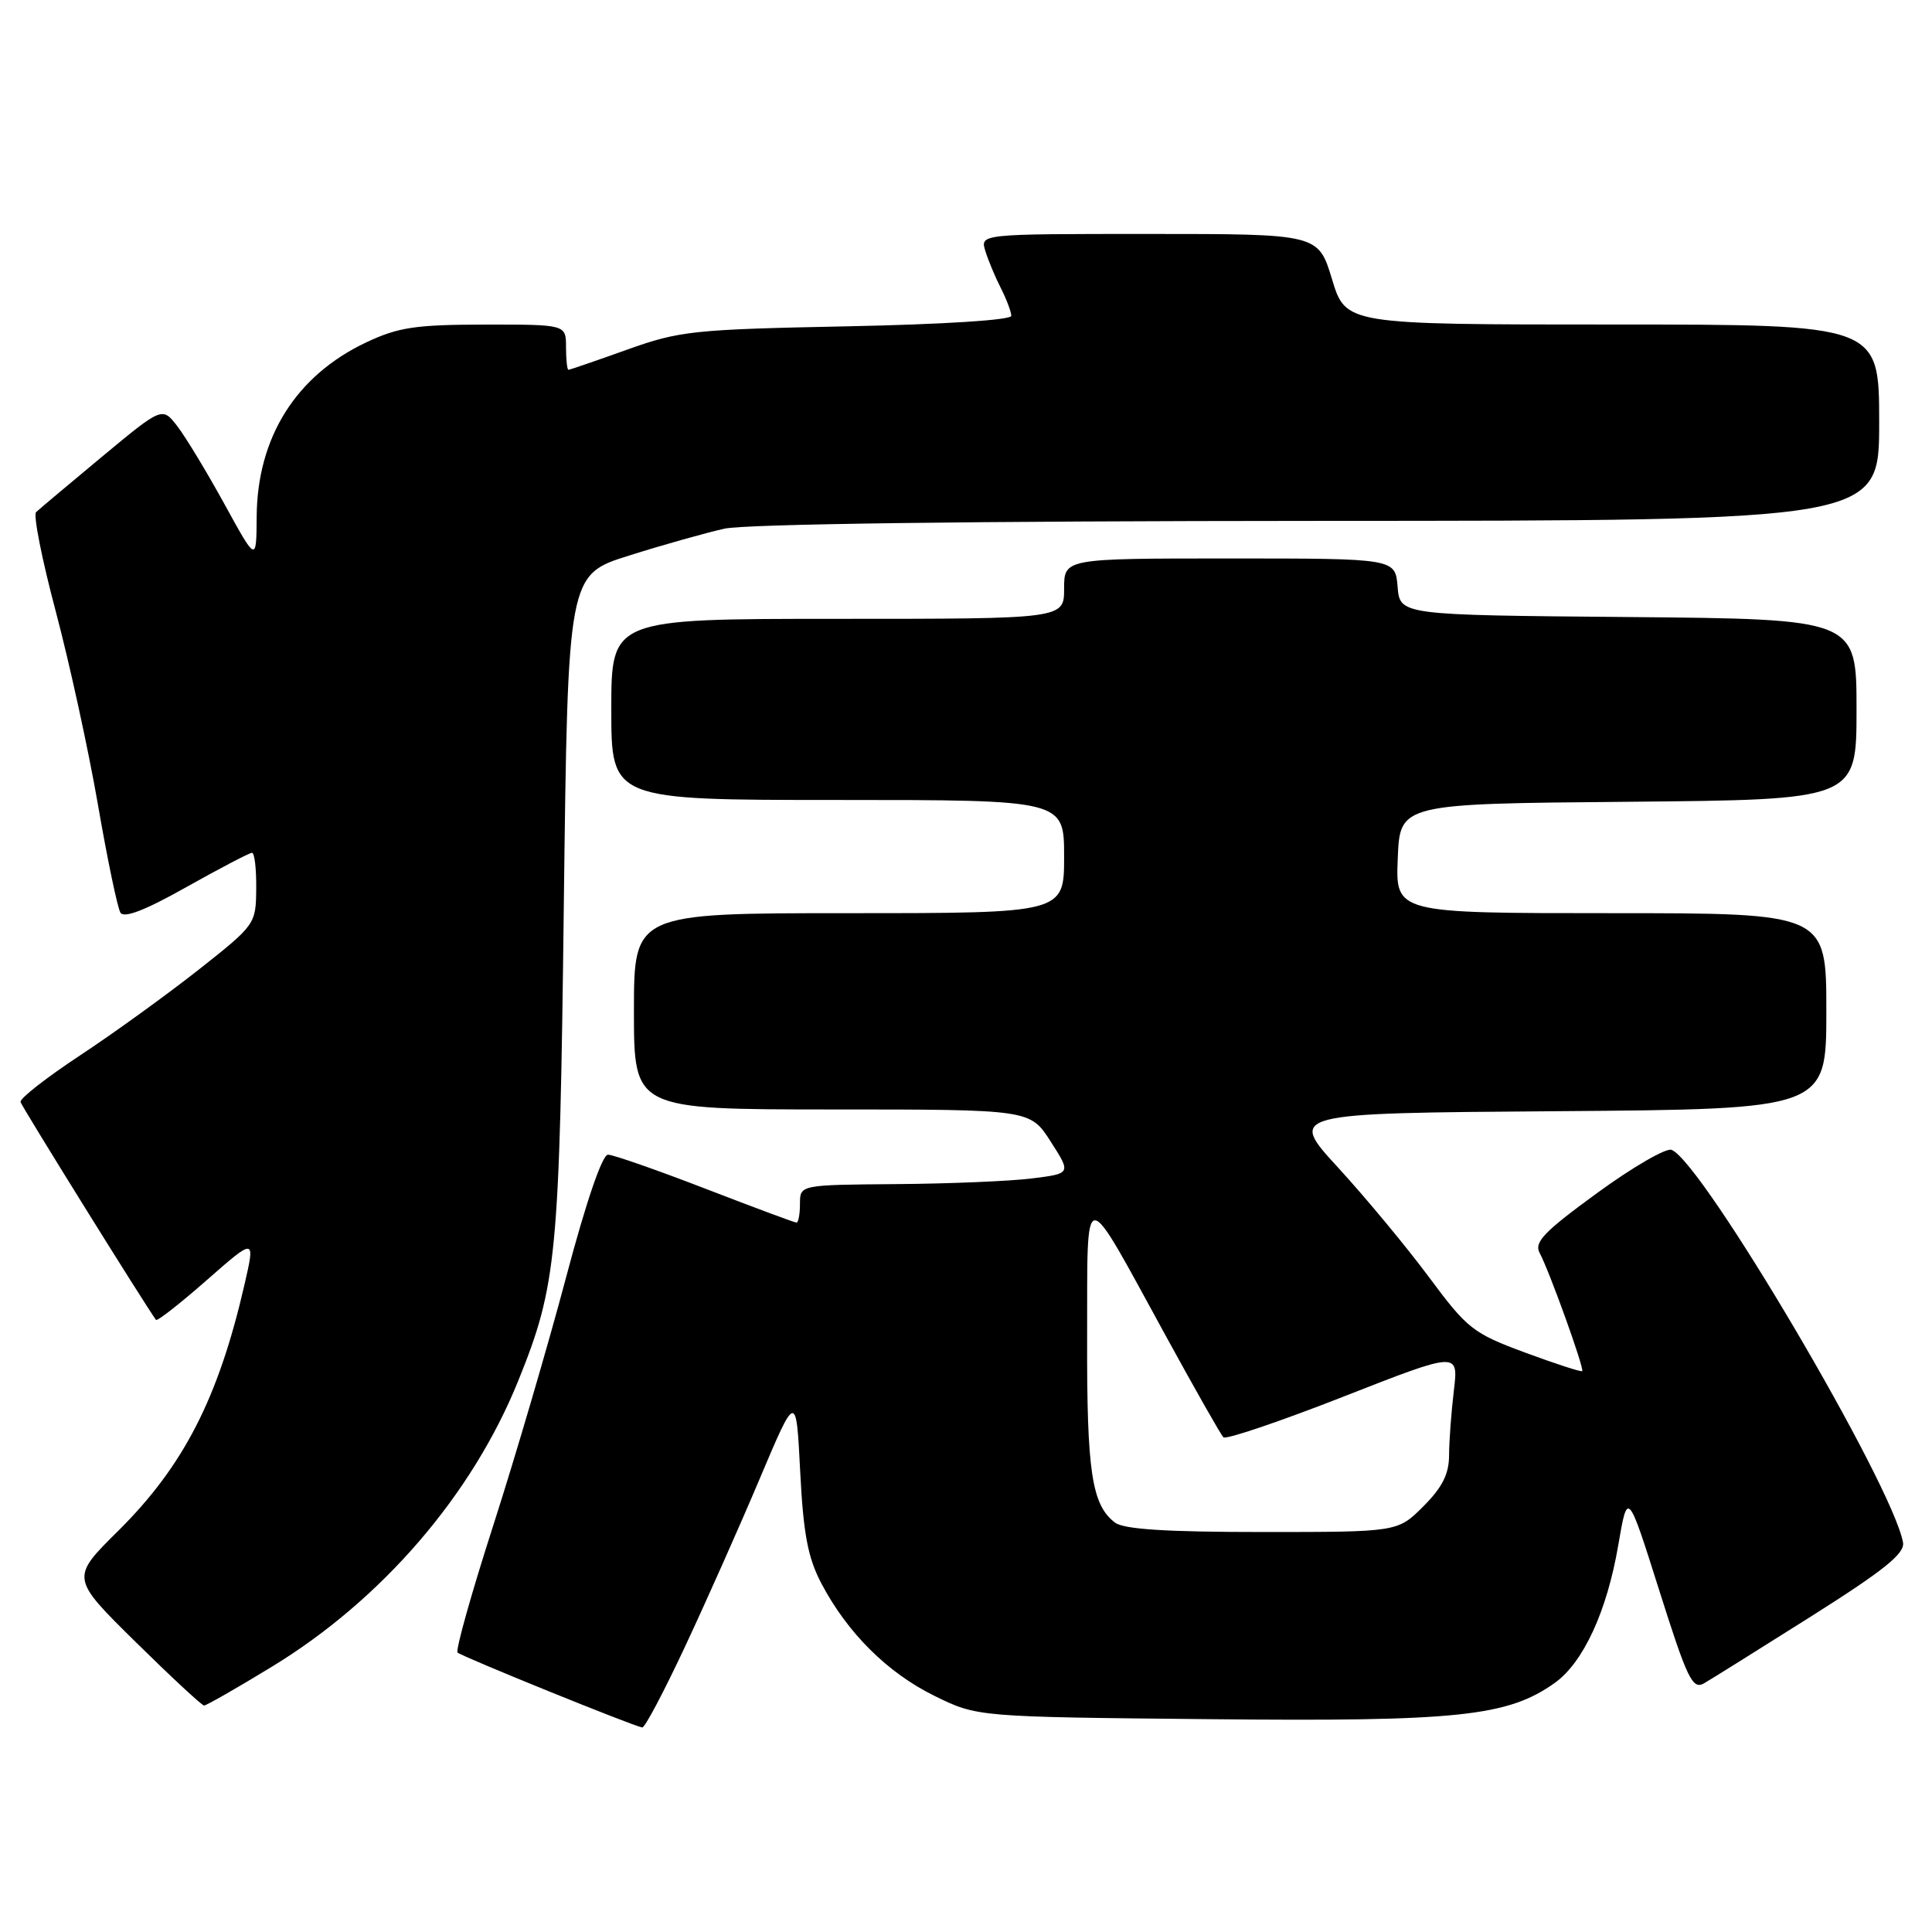 <?xml version="1.0" encoding="UTF-8" standalone="no"?>
<!DOCTYPE svg PUBLIC "-//W3C//DTD SVG 1.1//EN" "http://www.w3.org/Graphics/SVG/1.1/DTD/svg11.dtd" >
<svg xmlns="http://www.w3.org/2000/svg" xmlns:xlink="http://www.w3.org/1999/xlink" version="1.1" viewBox="0 0 256 256">
 <g >
 <path fill="currentColor"
d=" M 90.74 218.25 C 93.51 212.34 97.97 202.32 100.64 196.00 C 105.50 184.50 105.50 184.50 106.03 195.00 C 106.45 203.26 107.05 206.42 108.83 209.80 C 112.29 216.38 117.60 221.66 123.84 224.72 C 129.50 227.50 129.50 227.50 160.27 227.80 C 193.19 228.13 199.77 227.44 206.02 222.99 C 209.80 220.29 212.94 213.49 214.43 204.73 C 215.67 197.50 215.67 197.50 219.87 210.77 C 223.57 222.47 224.27 223.92 225.79 223.05 C 226.73 222.51 233.12 218.51 240.00 214.17 C 249.70 208.04 252.42 205.84 252.16 204.38 C 250.75 196.67 225.55 153.92 221.49 152.36 C 220.77 152.08 216.33 154.65 211.63 158.08 C 204.54 163.25 203.25 164.60 204.02 166.04 C 205.31 168.45 209.96 181.37 209.65 181.68 C 209.52 181.82 206.10 180.71 202.07 179.22 C 195.17 176.66 194.43 176.08 189.35 169.23 C 186.38 165.23 180.97 158.71 177.32 154.73 C 170.68 147.50 170.68 147.50 206.34 147.24 C 242.00 146.97 242.00 146.97 242.00 133.99 C 242.00 121.00 242.00 121.00 213.46 121.00 C 184.91 121.00 184.91 121.00 185.21 113.75 C 185.50 106.50 185.50 106.50 215.75 106.24 C 246.00 105.97 246.00 105.97 246.00 94.00 C 246.00 82.03 246.00 82.03 215.75 81.76 C 185.50 81.50 185.50 81.50 185.19 77.75 C 184.88 74.00 184.88 74.00 162.94 74.00 C 141.00 74.00 141.00 74.00 141.00 78.00 C 141.00 82.00 141.00 82.00 111.00 82.00 C 81.00 82.00 81.00 82.00 81.00 94.00 C 81.00 106.00 81.00 106.00 111.00 106.00 C 141.00 106.00 141.00 106.00 141.00 113.50 C 141.00 121.00 141.00 121.00 112.50 121.00 C 84.00 121.00 84.00 121.00 84.00 134.00 C 84.00 147.00 84.00 147.00 110.25 147.01 C 136.50 147.01 136.50 147.01 139.22 151.26 C 141.94 155.50 141.94 155.50 136.72 156.15 C 133.85 156.51 125.76 156.85 118.75 156.90 C 106.00 157.00 106.00 157.00 106.00 159.50 C 106.00 160.88 105.79 162.00 105.54 162.00 C 105.29 162.00 99.85 159.97 93.45 157.50 C 87.04 155.03 81.24 153.00 80.56 153.00 C 79.80 153.00 77.65 159.28 75.01 169.25 C 72.64 178.19 68.32 192.91 65.41 201.97 C 62.49 211.03 60.34 218.68 60.63 218.97 C 61.13 219.48 83.85 228.70 85.10 228.90 C 85.44 228.96 87.97 224.16 90.74 218.25 Z  M 36.04 220.84 C 50.61 211.96 62.56 198.08 68.67 182.96 C 73.79 170.29 74.15 166.50 74.71 119.83 C 75.24 76.16 75.24 76.16 83.37 73.61 C 87.84 72.20 93.53 70.60 96.00 70.05 C 98.78 69.43 128.89 69.04 174.75 69.02 C 249.00 69.00 249.00 69.00 249.00 56.00 C 249.00 43.00 249.00 43.00 213.66 43.00 C 178.32 43.00 178.32 43.00 176.50 37.00 C 174.68 31.00 174.68 31.00 152.27 31.00 C 129.87 31.00 129.87 31.00 130.56 33.25 C 130.94 34.49 131.87 36.72 132.63 38.20 C 133.38 39.69 134.00 41.33 134.00 41.85 C 134.00 42.41 125.04 42.98 112.25 43.24 C 91.82 43.65 90.05 43.84 83.07 46.34 C 78.99 47.80 75.50 49.00 75.32 49.00 C 75.15 49.00 75.00 47.65 75.00 46.00 C 75.00 43.00 75.00 43.00 64.25 43.01 C 55.04 43.02 52.78 43.36 48.50 45.38 C 39.21 49.78 34.07 57.97 34.01 68.50 C 33.97 74.50 33.97 74.50 29.74 66.79 C 27.41 62.55 24.60 57.91 23.50 56.48 C 21.50 53.89 21.50 53.89 13.50 60.53 C 9.10 64.19 5.18 67.48 4.78 67.86 C 4.39 68.23 5.56 74.15 7.39 81.02 C 9.21 87.88 11.73 99.41 12.98 106.64 C 14.23 113.87 15.57 120.30 15.96 120.93 C 16.43 121.70 19.24 120.62 24.72 117.53 C 29.16 115.04 33.06 113.00 33.39 113.00 C 33.73 113.00 33.98 115.14 33.95 117.75 C 33.91 122.46 33.84 122.55 26.31 128.50 C 22.12 131.80 15.06 136.91 10.60 139.85 C 6.15 142.79 2.60 145.56 2.72 146.02 C 2.89 146.65 19.21 172.90 20.67 174.89 C 20.82 175.11 23.85 172.74 27.39 169.63 C 33.83 163.98 33.83 163.98 32.39 170.24 C 28.93 185.28 24.32 194.26 15.67 202.84 C 9.36 209.08 9.36 209.08 17.93 217.53 C 22.64 222.17 26.74 225.98 27.04 225.99 C 27.34 225.99 31.39 223.68 36.04 220.84 Z  M 147.74 201.75 C 144.66 199.41 144.00 195.01 144.05 177.18 C 144.11 156.56 143.28 156.57 154.50 177.06 C 158.35 184.09 161.77 190.12 162.11 190.45 C 162.45 190.78 169.59 188.36 177.99 185.07 C 193.27 179.08 193.27 179.08 192.64 184.29 C 192.30 187.16 192.01 191.01 192.01 192.85 C 192.00 195.32 191.11 197.09 188.60 199.60 C 185.20 203.00 185.20 203.00 167.29 203.00 C 154.51 203.00 148.91 202.64 147.74 201.75 Z "/>
</g>
</svg>